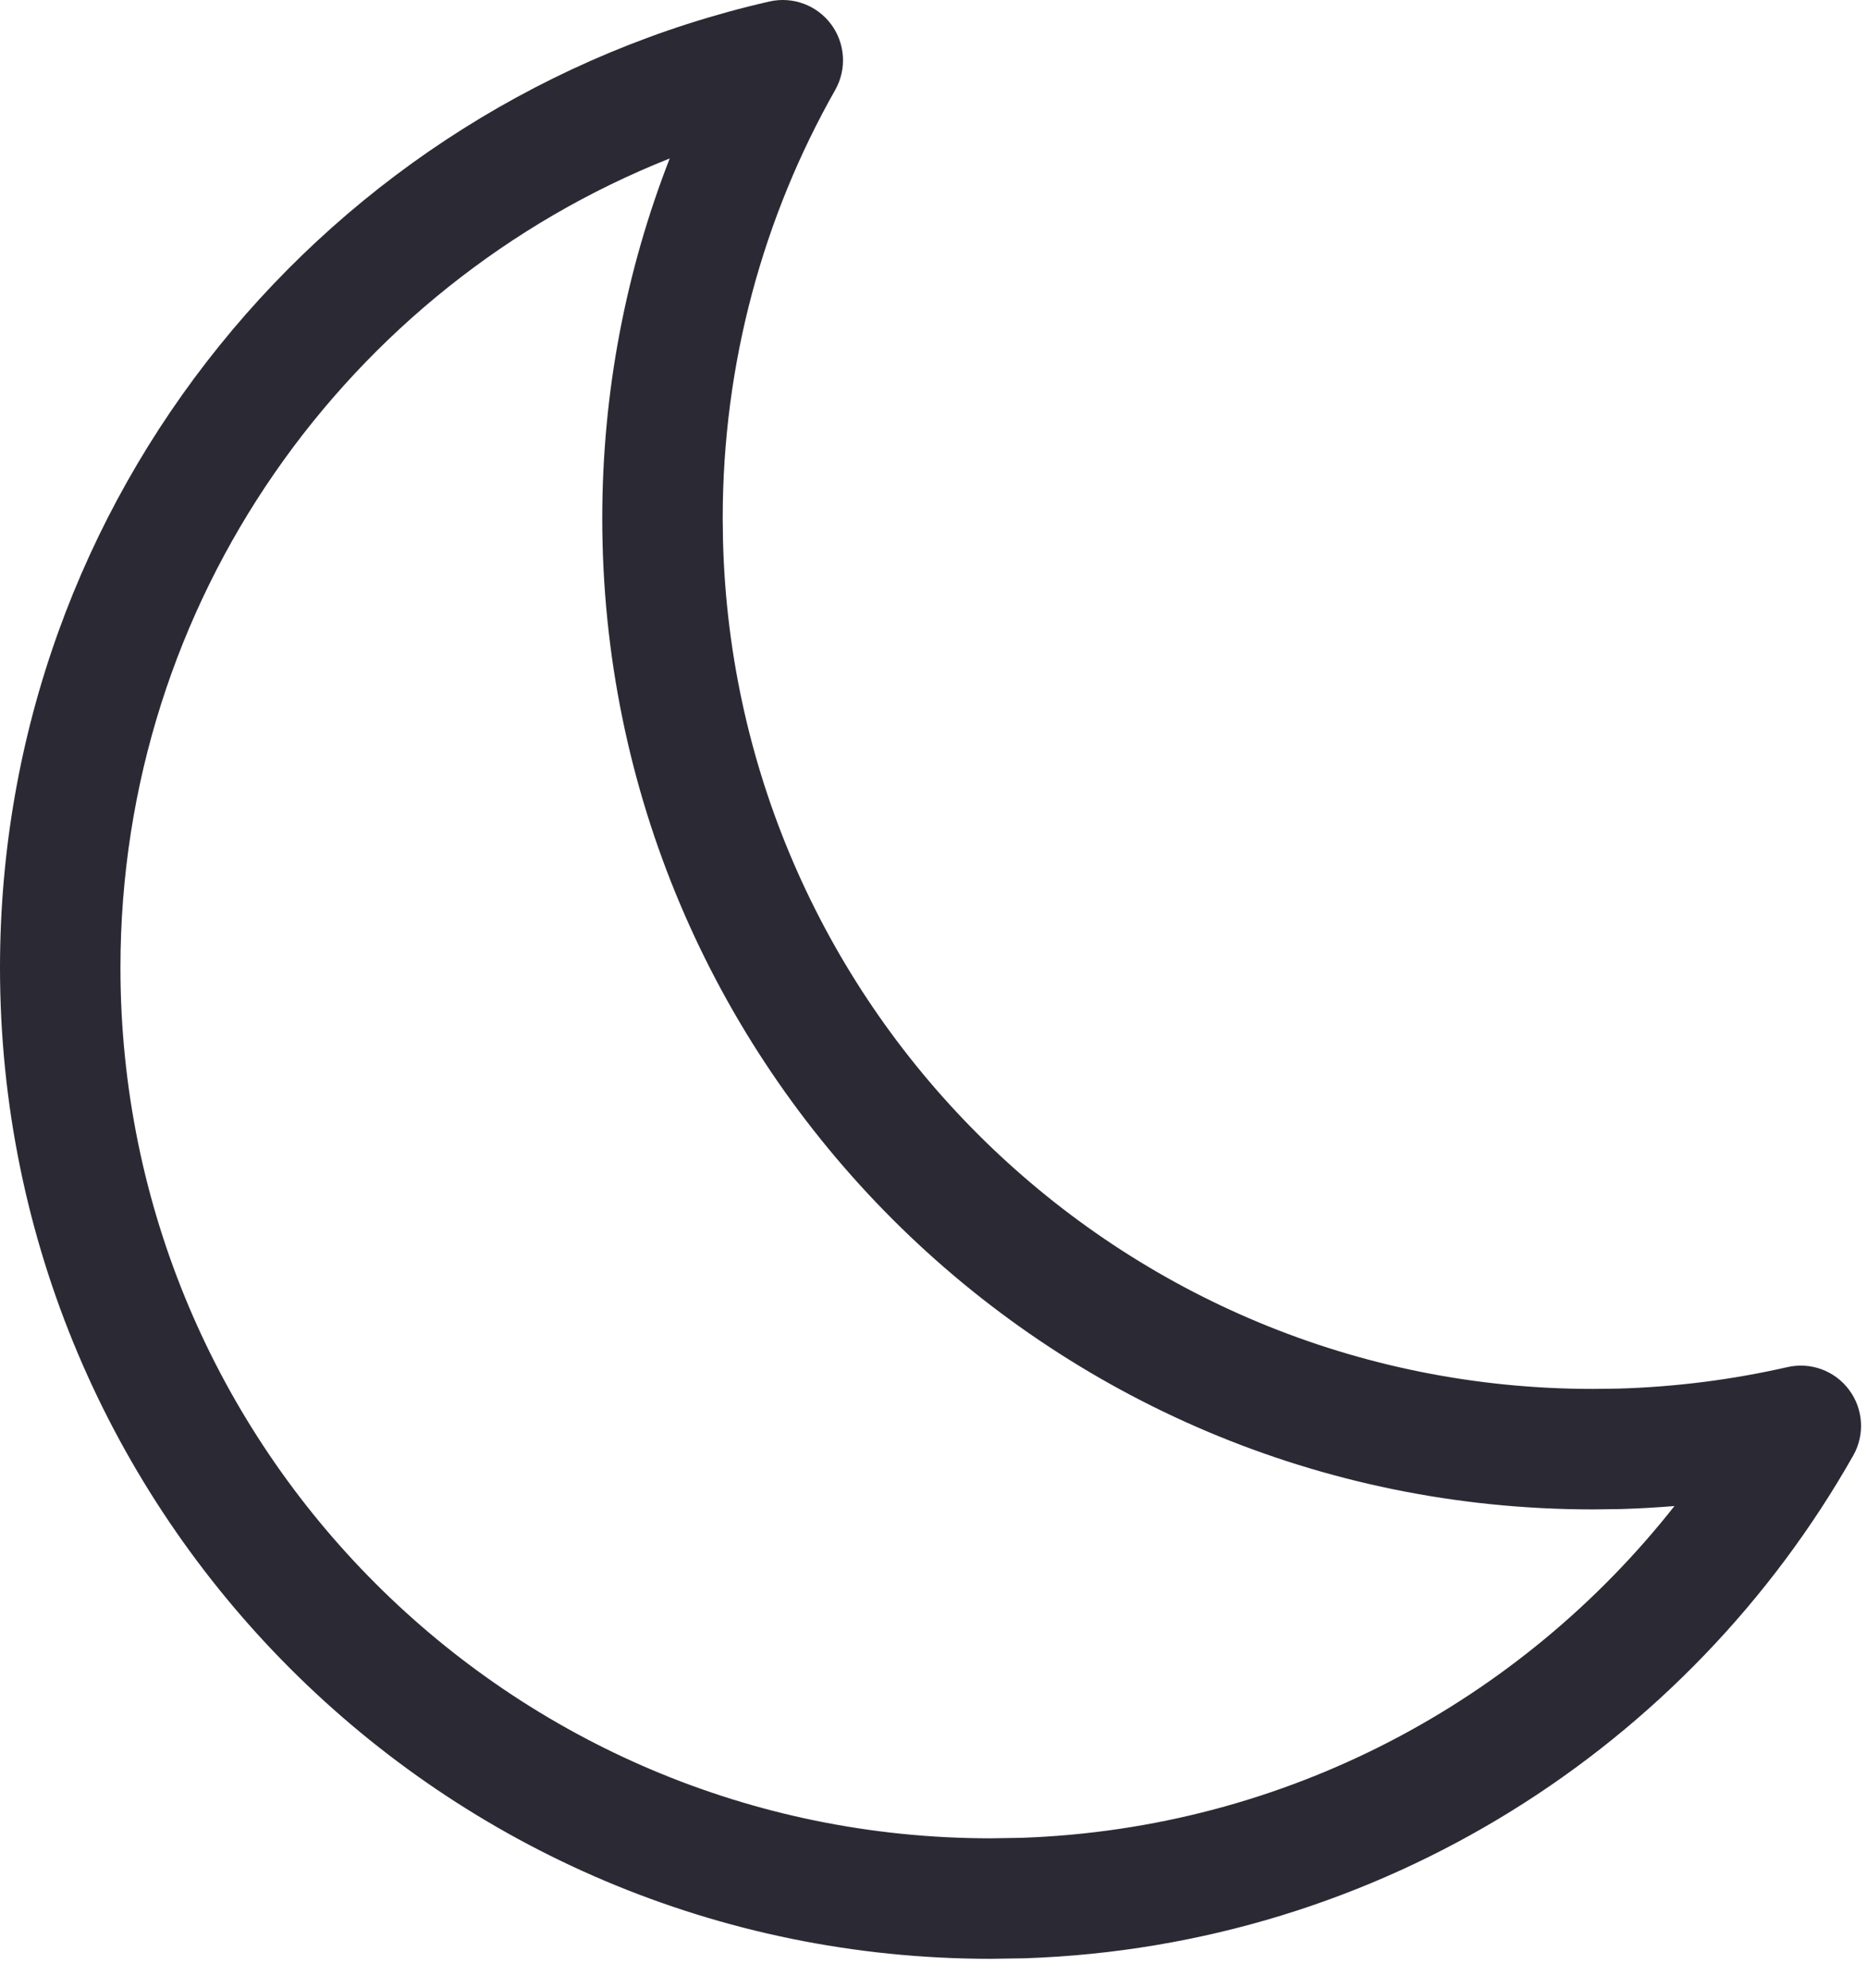 <svg width="31" height="33" viewBox="0 0 31 33" fill="none" xmlns="http://www.w3.org/2000/svg">
<path d="M10 8.604C10 6.498 10.398 4.482 11.12 2.63C5.778 4.751 2 9.965 2 16.062C2 24.043 8.47 30.512 16.45 30.512L16.954 30.504C21.354 30.353 25.253 28.233 27.803 24.997C27.511 25.021 27.218 25.038 26.922 25.047L26.45 25.053C17.365 25.053 10 17.689 10 8.604ZM12.005 8.977C12.203 16.785 18.595 23.053 26.45 23.053L26.865 23.048C27.83 23.02 28.771 22.898 29.679 22.691C30.065 22.603 30.467 22.751 30.703 23.069C30.94 23.387 30.967 23.814 30.771 24.159C28.036 28.988 22.925 32.3 17.023 32.503L16.45 32.512C7.365 32.512 0 25.147 0 16.062C5.45757e-05 8.239 5.46 1.695 12.775 0.025C13.162 -0.063 13.563 0.085 13.8 0.403C14.036 0.721 14.063 1.148 13.868 1.493C12.679 3.591 12 6.017 12 8.604L12.005 8.977Z" fill="#2B2A34"/>
</svg>
